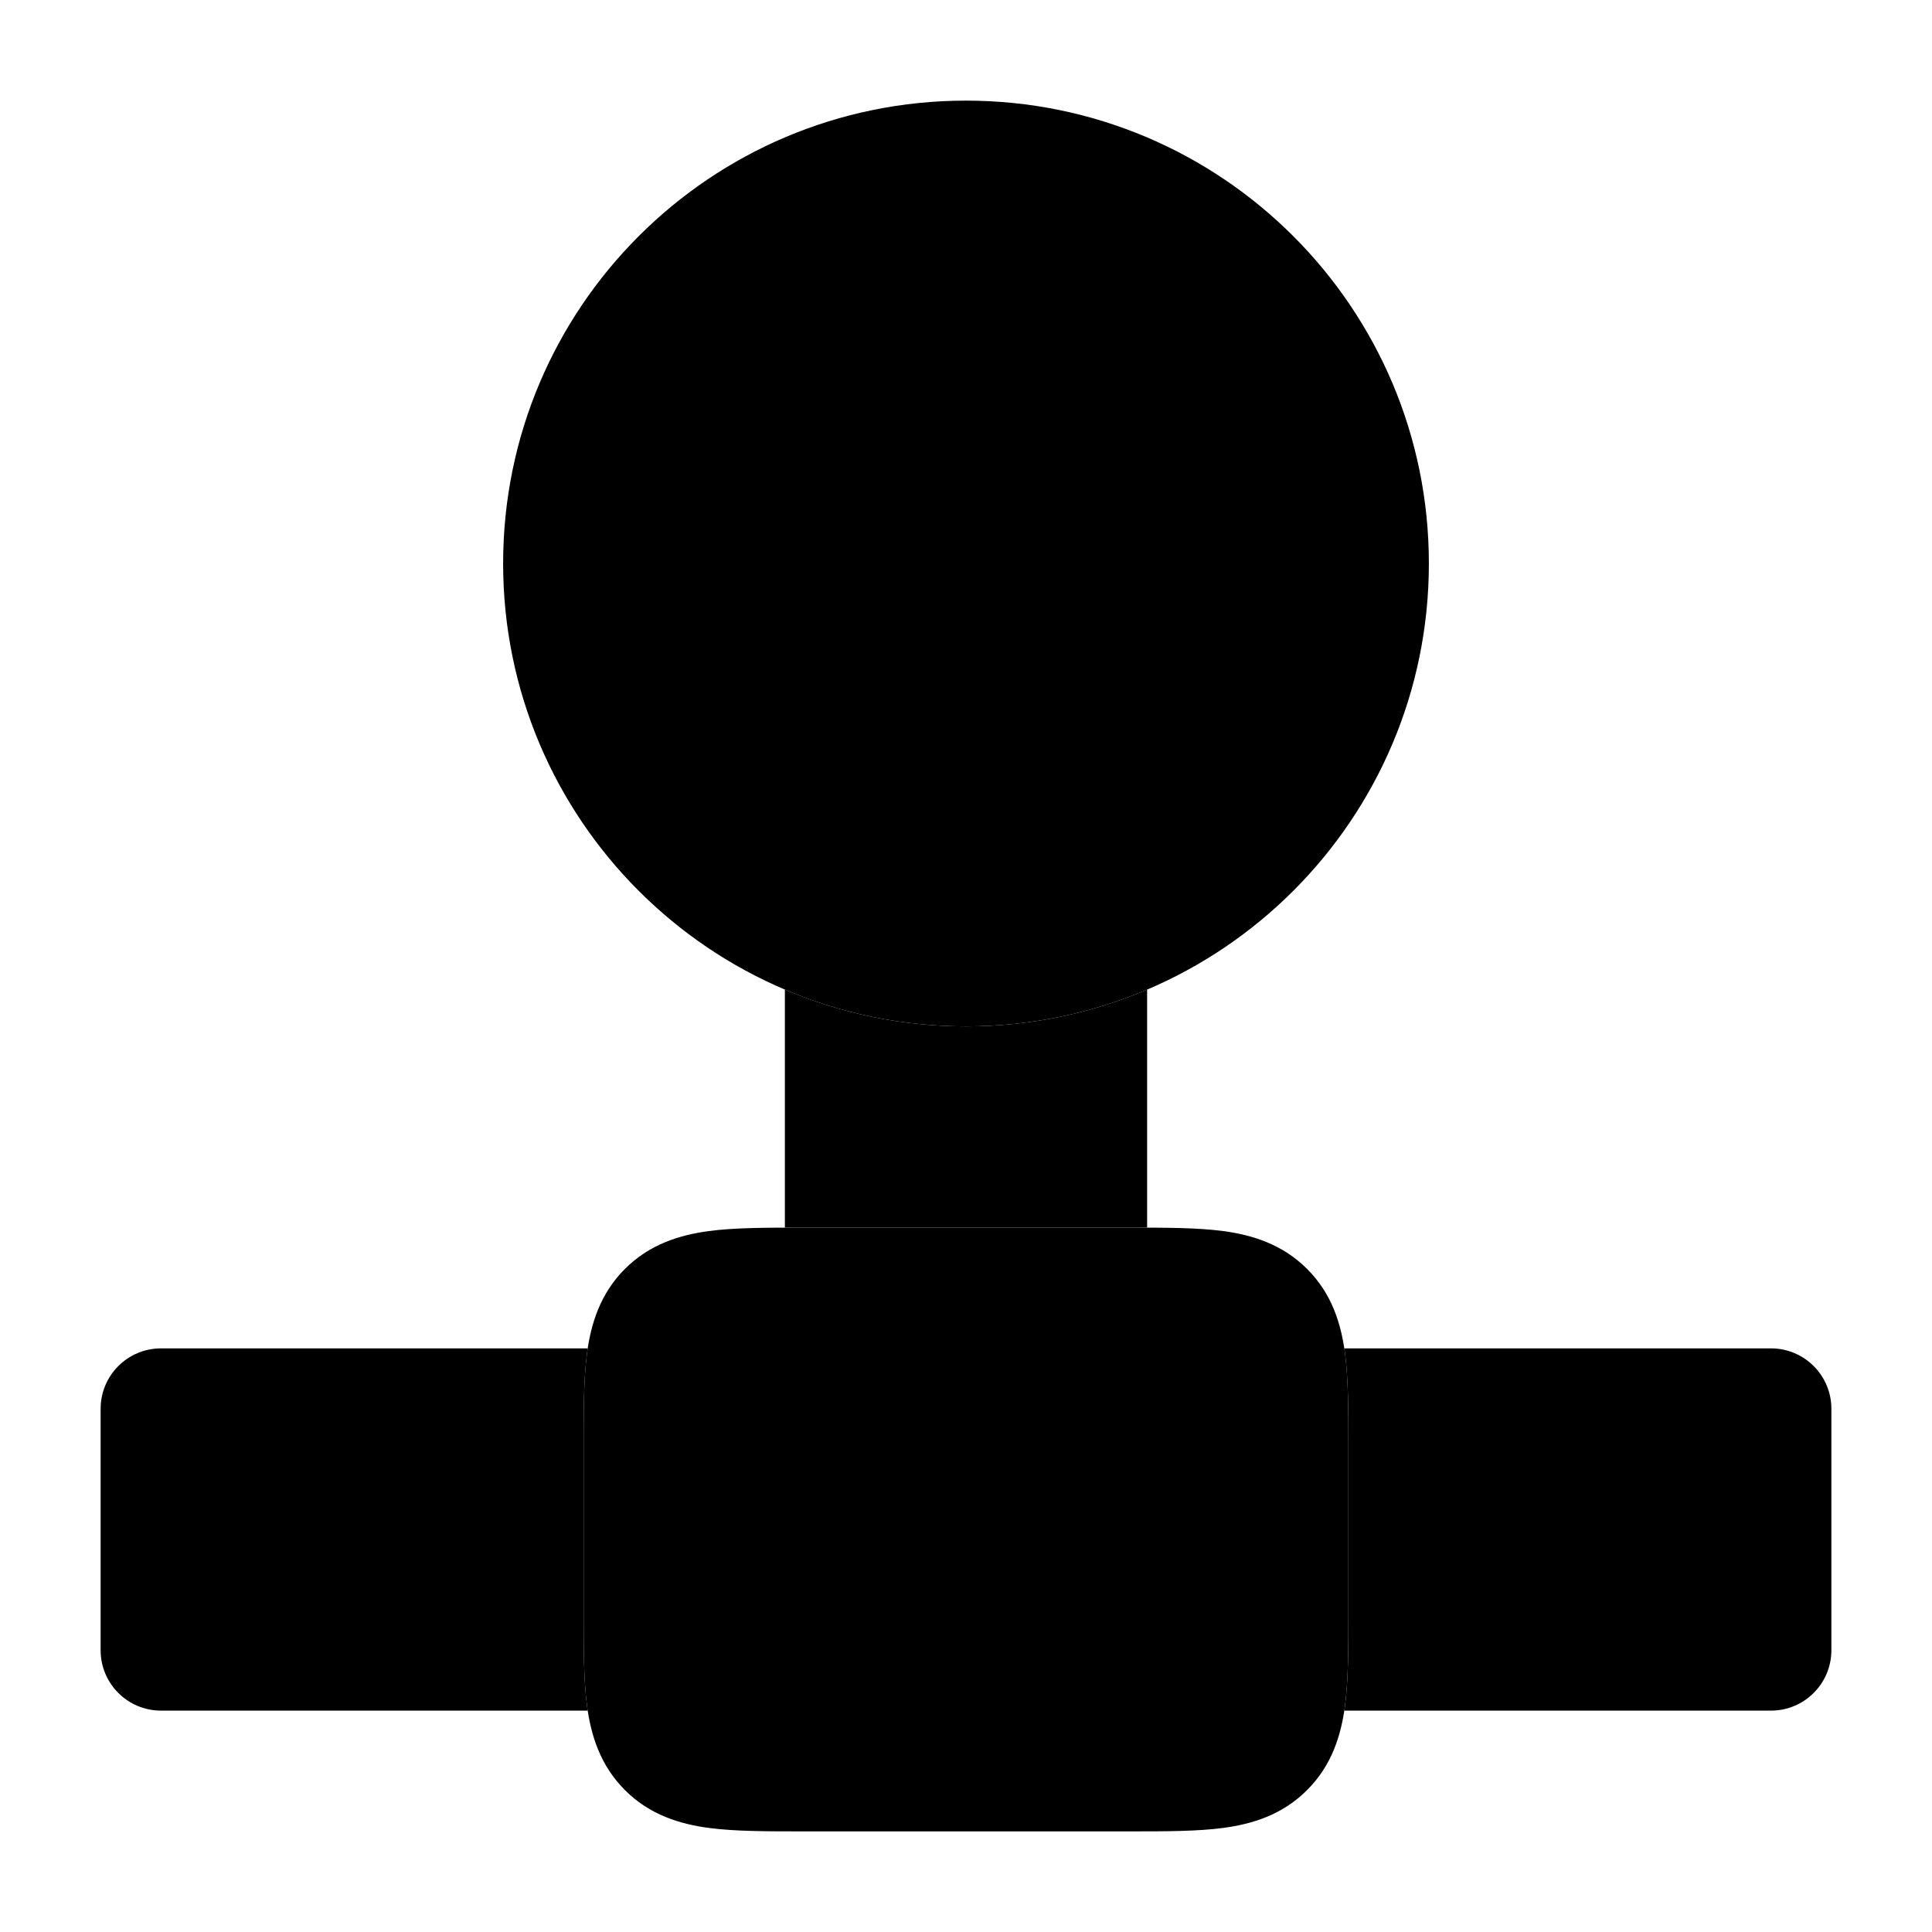 <svg width="24" height="24" viewBox="0 0 24 24" xmlns="http://www.w3.org/2000/svg">
<path class="pr-icon-bulk-secondary" d="M6.25 7C6.25 3.824 8.824 1.25 12 1.25C15.176 1.25 17.75 3.824 17.75 7C17.75 10.176 15.176 12.75 12 12.75C8.824 12.75 6.25 10.176 6.25 7Z" fill="currentColor"/>
<path fill-rule="evenodd" clip-rule="evenodd" d="M14.03 4.97C14.323 5.263 14.323 5.737 14.03 6.03L12.53 7.53C12.237 7.823 11.763 7.823 11.47 7.53C11.177 7.237 11.177 6.763 11.47 6.47L12.97 4.97C13.263 4.677 13.737 4.677 14.03 4.97Z" fill="currentColor"/>
<path class="pr-icon-bulk-secondary" d="M9.955 15.25H14.045C14.478 15.25 14.874 15.25 15.197 15.293C15.553 15.341 15.928 15.454 16.237 15.763C16.547 16.072 16.659 16.447 16.707 16.803C16.75 17.126 16.75 17.522 16.75 17.955V17.955V20.045V20.045C16.75 20.478 16.75 20.874 16.707 21.197C16.659 21.553 16.547 21.928 16.237 22.237C15.928 22.547 15.553 22.659 15.197 22.707C14.874 22.75 14.478 22.75 14.045 22.75H14.045H9.955H9.955C9.522 22.75 9.126 22.75 8.803 22.707C8.447 22.659 8.072 22.547 7.763 22.237C7.454 21.928 7.341 21.553 7.293 21.197C7.25 20.874 7.25 20.478 7.25 20.045L7.25 17.955C7.25 17.522 7.25 17.126 7.293 16.803C7.341 16.447 7.454 16.072 7.763 15.763C8.072 15.454 8.447 15.341 8.803 15.293C9.126 15.25 9.522 15.25 9.955 15.25Z" fill="currentColor"/>
<path d="M16.699 21.25C16.702 21.232 16.704 21.215 16.707 21.197C16.75 20.874 16.75 20.478 16.75 20.045V17.955C16.75 17.523 16.75 17.126 16.707 16.803C16.704 16.785 16.702 16.767 16.699 16.75H22C22.414 16.75 22.75 17.086 22.75 17.5V20.5C22.75 20.914 22.414 21.25 22 21.25H16.699Z" fill="currentColor"/>
<path d="M9.75 15.25V12.293C10.441 12.587 11.201 12.75 12 12.75C12.799 12.75 13.559 12.587 14.25 12.293V15.25C14.183 15.25 14.114 15.25 14.045 15.25H9.955C9.886 15.25 9.817 15.25 9.75 15.25Z" fill="currentColor"/>
<path d="M7.301 16.75C7.298 16.767 7.296 16.785 7.293 16.803C7.25 17.126 7.25 17.522 7.25 17.955V20.045C7.25 20.478 7.25 20.874 7.293 21.197C7.296 21.215 7.298 21.232 7.301 21.25H2C1.586 21.25 1.25 20.914 1.25 20.5V17.5C1.25 17.086 1.586 16.75 2 16.75H7.301Z" fill="currentColor"/>
</svg>
